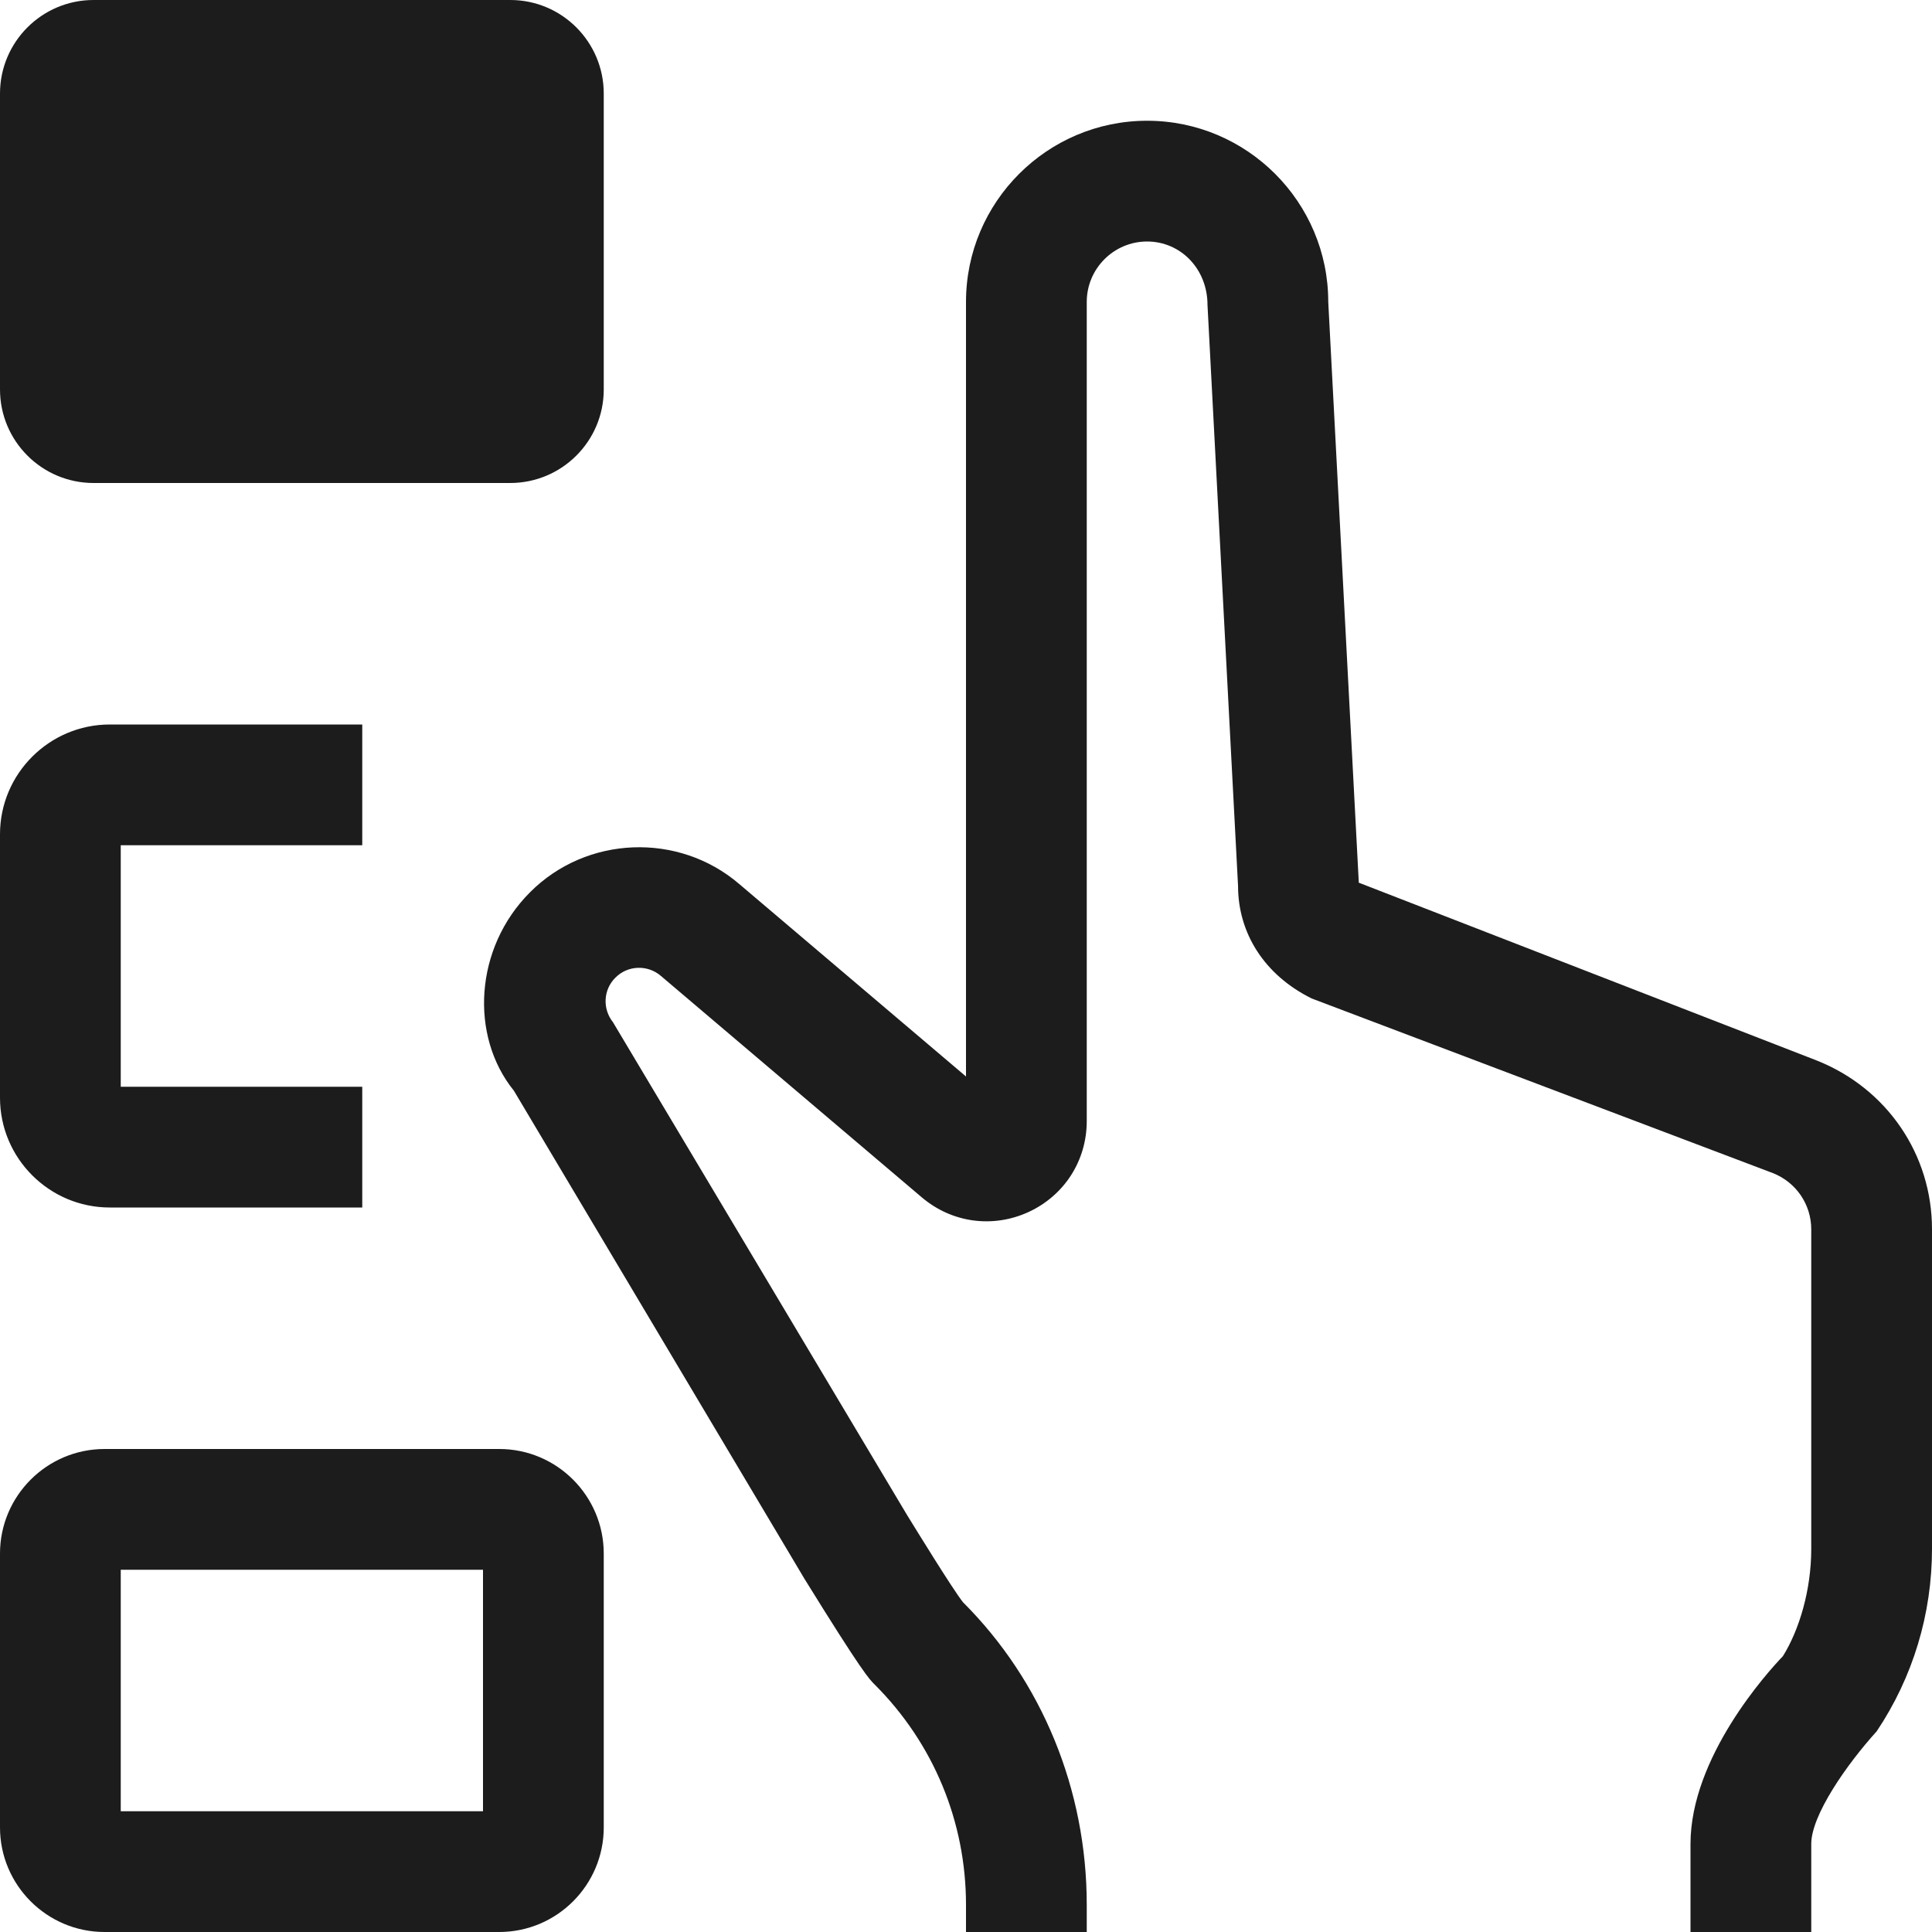 <svg xmlns="http://www.w3.org/2000/svg" width="16" height="16" viewBox="0 0 16 16"><path fill="#1c1c1c"  d="M5 .775v2.451C5 3.653 4.653 4 4.225 4H.775C.347 4 0 3.653 0 3.225V.775C0 .347.347 0 .775 0h3.451C4.653 0 5 .347 5 .775zM.909 10H3V9H1V7h2V6H.909C.408 6 0 6.408 0 6.909v2.182c0 .501.408.909.909.909zM5 12.866v2.268c0 .477-.388.866-.866.866H.866C.388 16 0 15.611 0 15.134v-2.268C0 12.389.388 12 .866 12h3.269c.477 0 .865.389.865.866zM4 13H1v2h3v-2zm11 2.271c0-.238.292-.657.542-.933.3-.448.458-.972.458-1.512V10.18c0-.619-.373-1.167-.956-1.398L11.253 7.31 11 2.5c0-.827-.673-1.5-1.5-1.5S8 1.673 8 2.5v6.415L6.122 7.321c-.503-.431-1.265-.401-1.732.068-.461.46-.502 1.19-.134 1.644l2.408 4.045c.478.772.534.828.581.874.486.486.755 1.135.755 1.823V16h1v-.225c0-.956-.372-1.854-1.025-2.506-.089-.113-.4-.62-.463-.722L5.076 8.465c-.088-.111-.08-.27.021-.369.102-.103.267-.108.376-.014l2.161 1.834c.25.212.589.257.885.121.297-.138.481-.426.481-.753V2.5c0-.275.224-.5.5-.5s.5.225.5.526l.253 4.811c0 .389.216.737.61.932l3.819 1.446c.193.076.318.26.318.466v2.646c0 .342-.1.673-.235.889-.128.133-.765.837-.765 1.555V16h1v-.729z"/></svg>